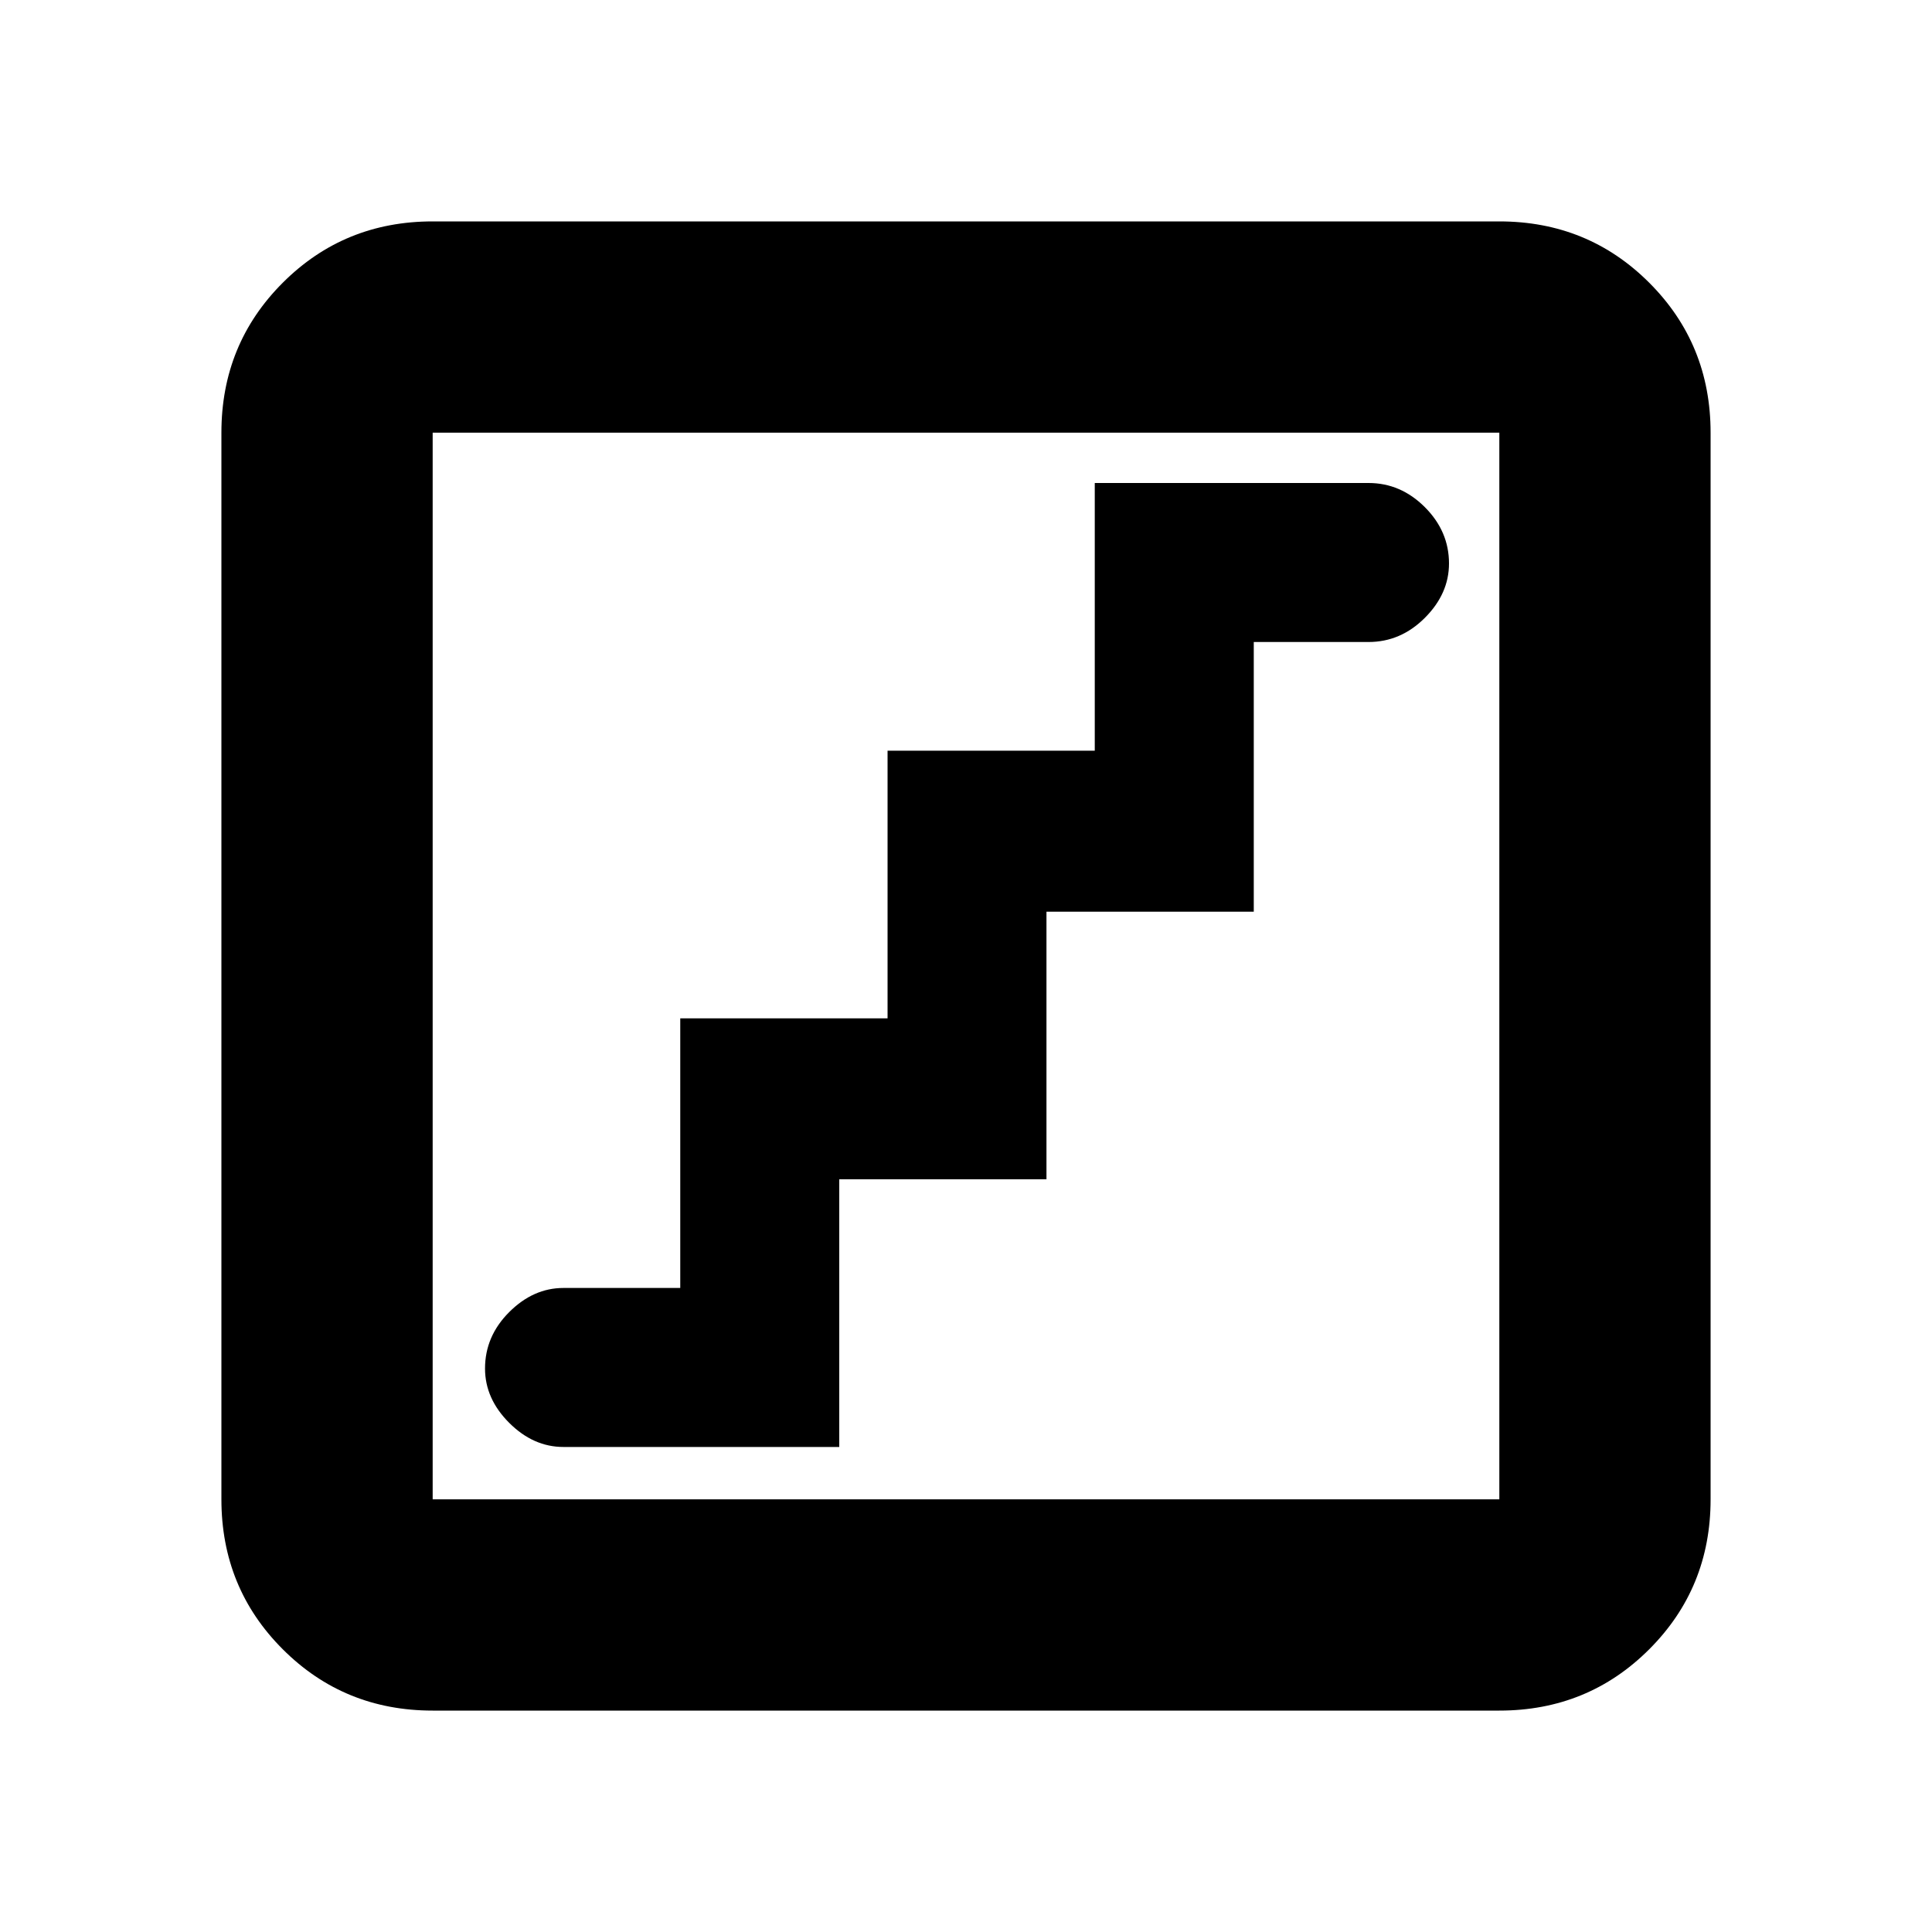 <svg xmlns="http://www.w3.org/2000/svg" height="20" width="20"><path d="M5.833 14.979h2.855v-2.771h2.145v-2.77h2.146V6.646h1.188q.333 0 .583-.25.25-.25.25-.563 0-.333-.25-.583Q14.5 5 14.167 5h-2.834v2.771H9.188v2.771H7.042v2.791H5.833q-.312 0-.562.25-.25.25-.25.584 0 .312.25.562.25.25.562.25Zm-1.354 2.729q-.917 0-1.552-.635t-.635-1.552V4.479q0-.917.635-1.552t1.552-.635h11.042q.917 0 1.552.635t.635 1.552v11.042q0 .917-.635 1.552t-1.552.635Zm0-2.187h11.042V4.479H4.479v11.042Zm0 0V4.479v11.042Z"/></svg>